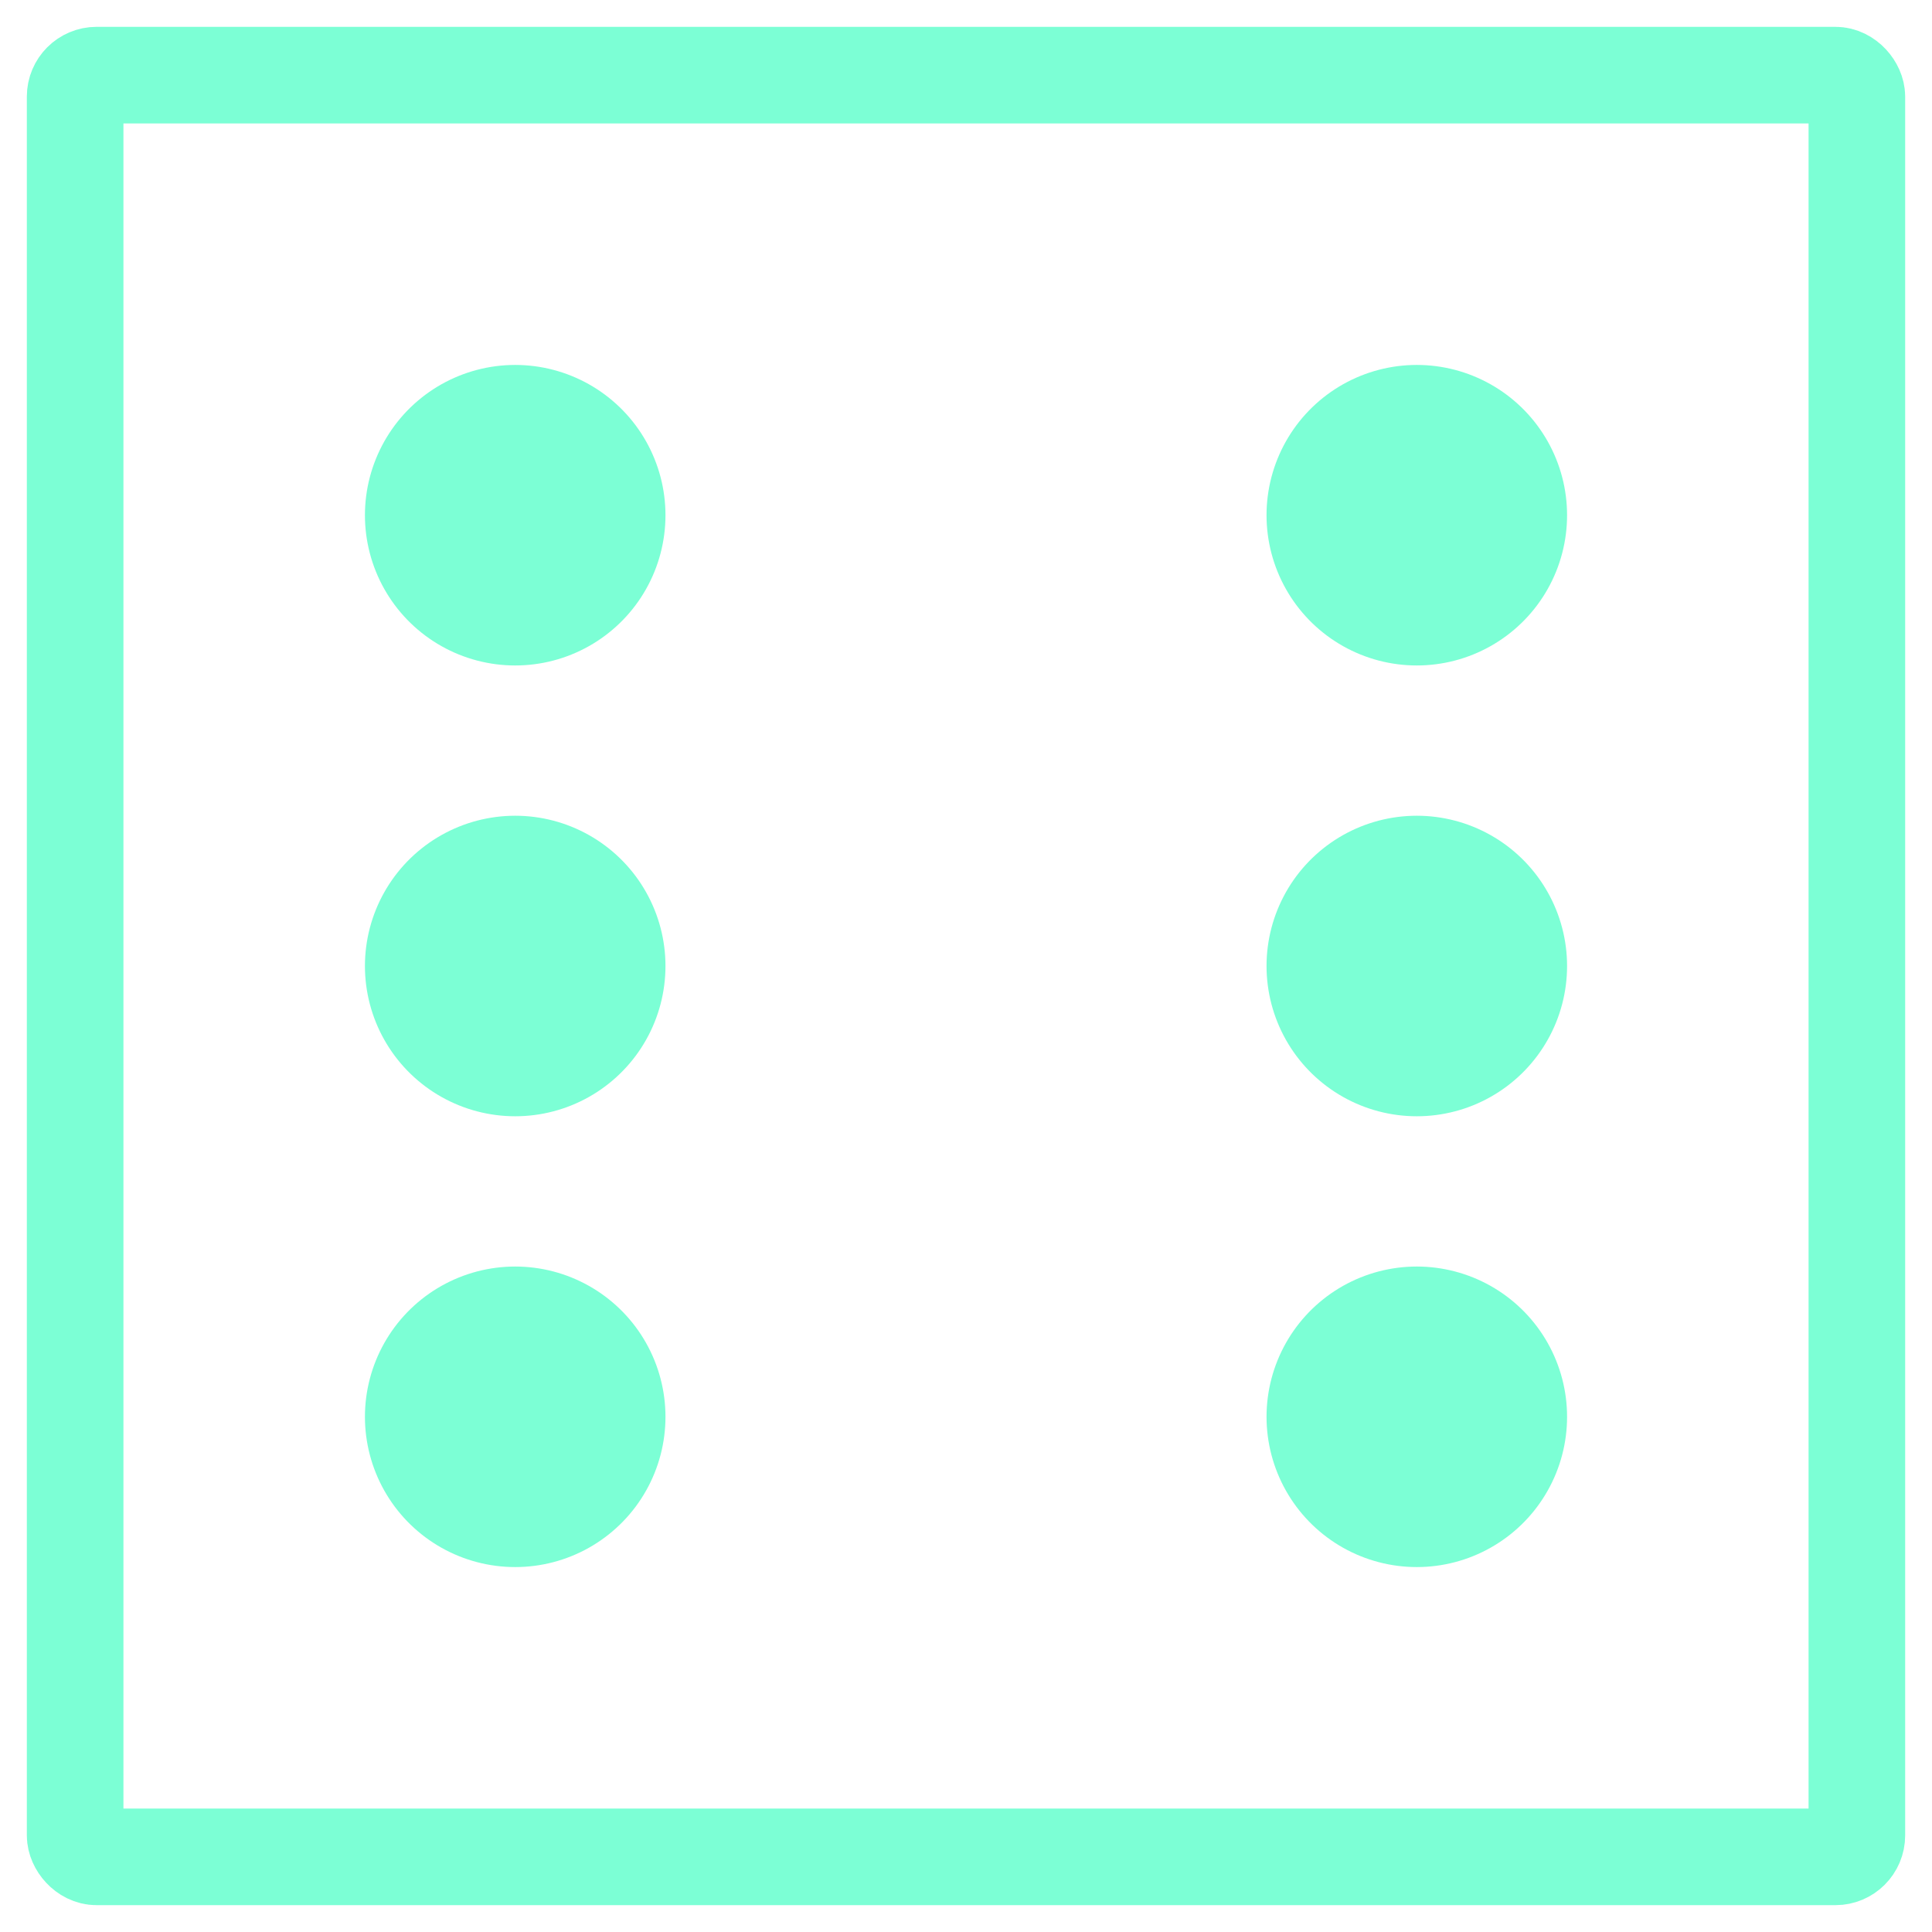 <?xml version="1.0" encoding="UTF-8"?>
<svg xmlns="http://www.w3.org/2000/svg" width="180" height="180" stroke="#7cffd5">
<rect x="7" y="7" rx="2" width="166" height="166" stroke-width="9" fill="none"/>
<path stroke-width="28" stroke-linecap="round"
stroke-dasharray="0,42" d="m48,48v85m84-1V40" stroke="#7cffd5"/>
</svg>